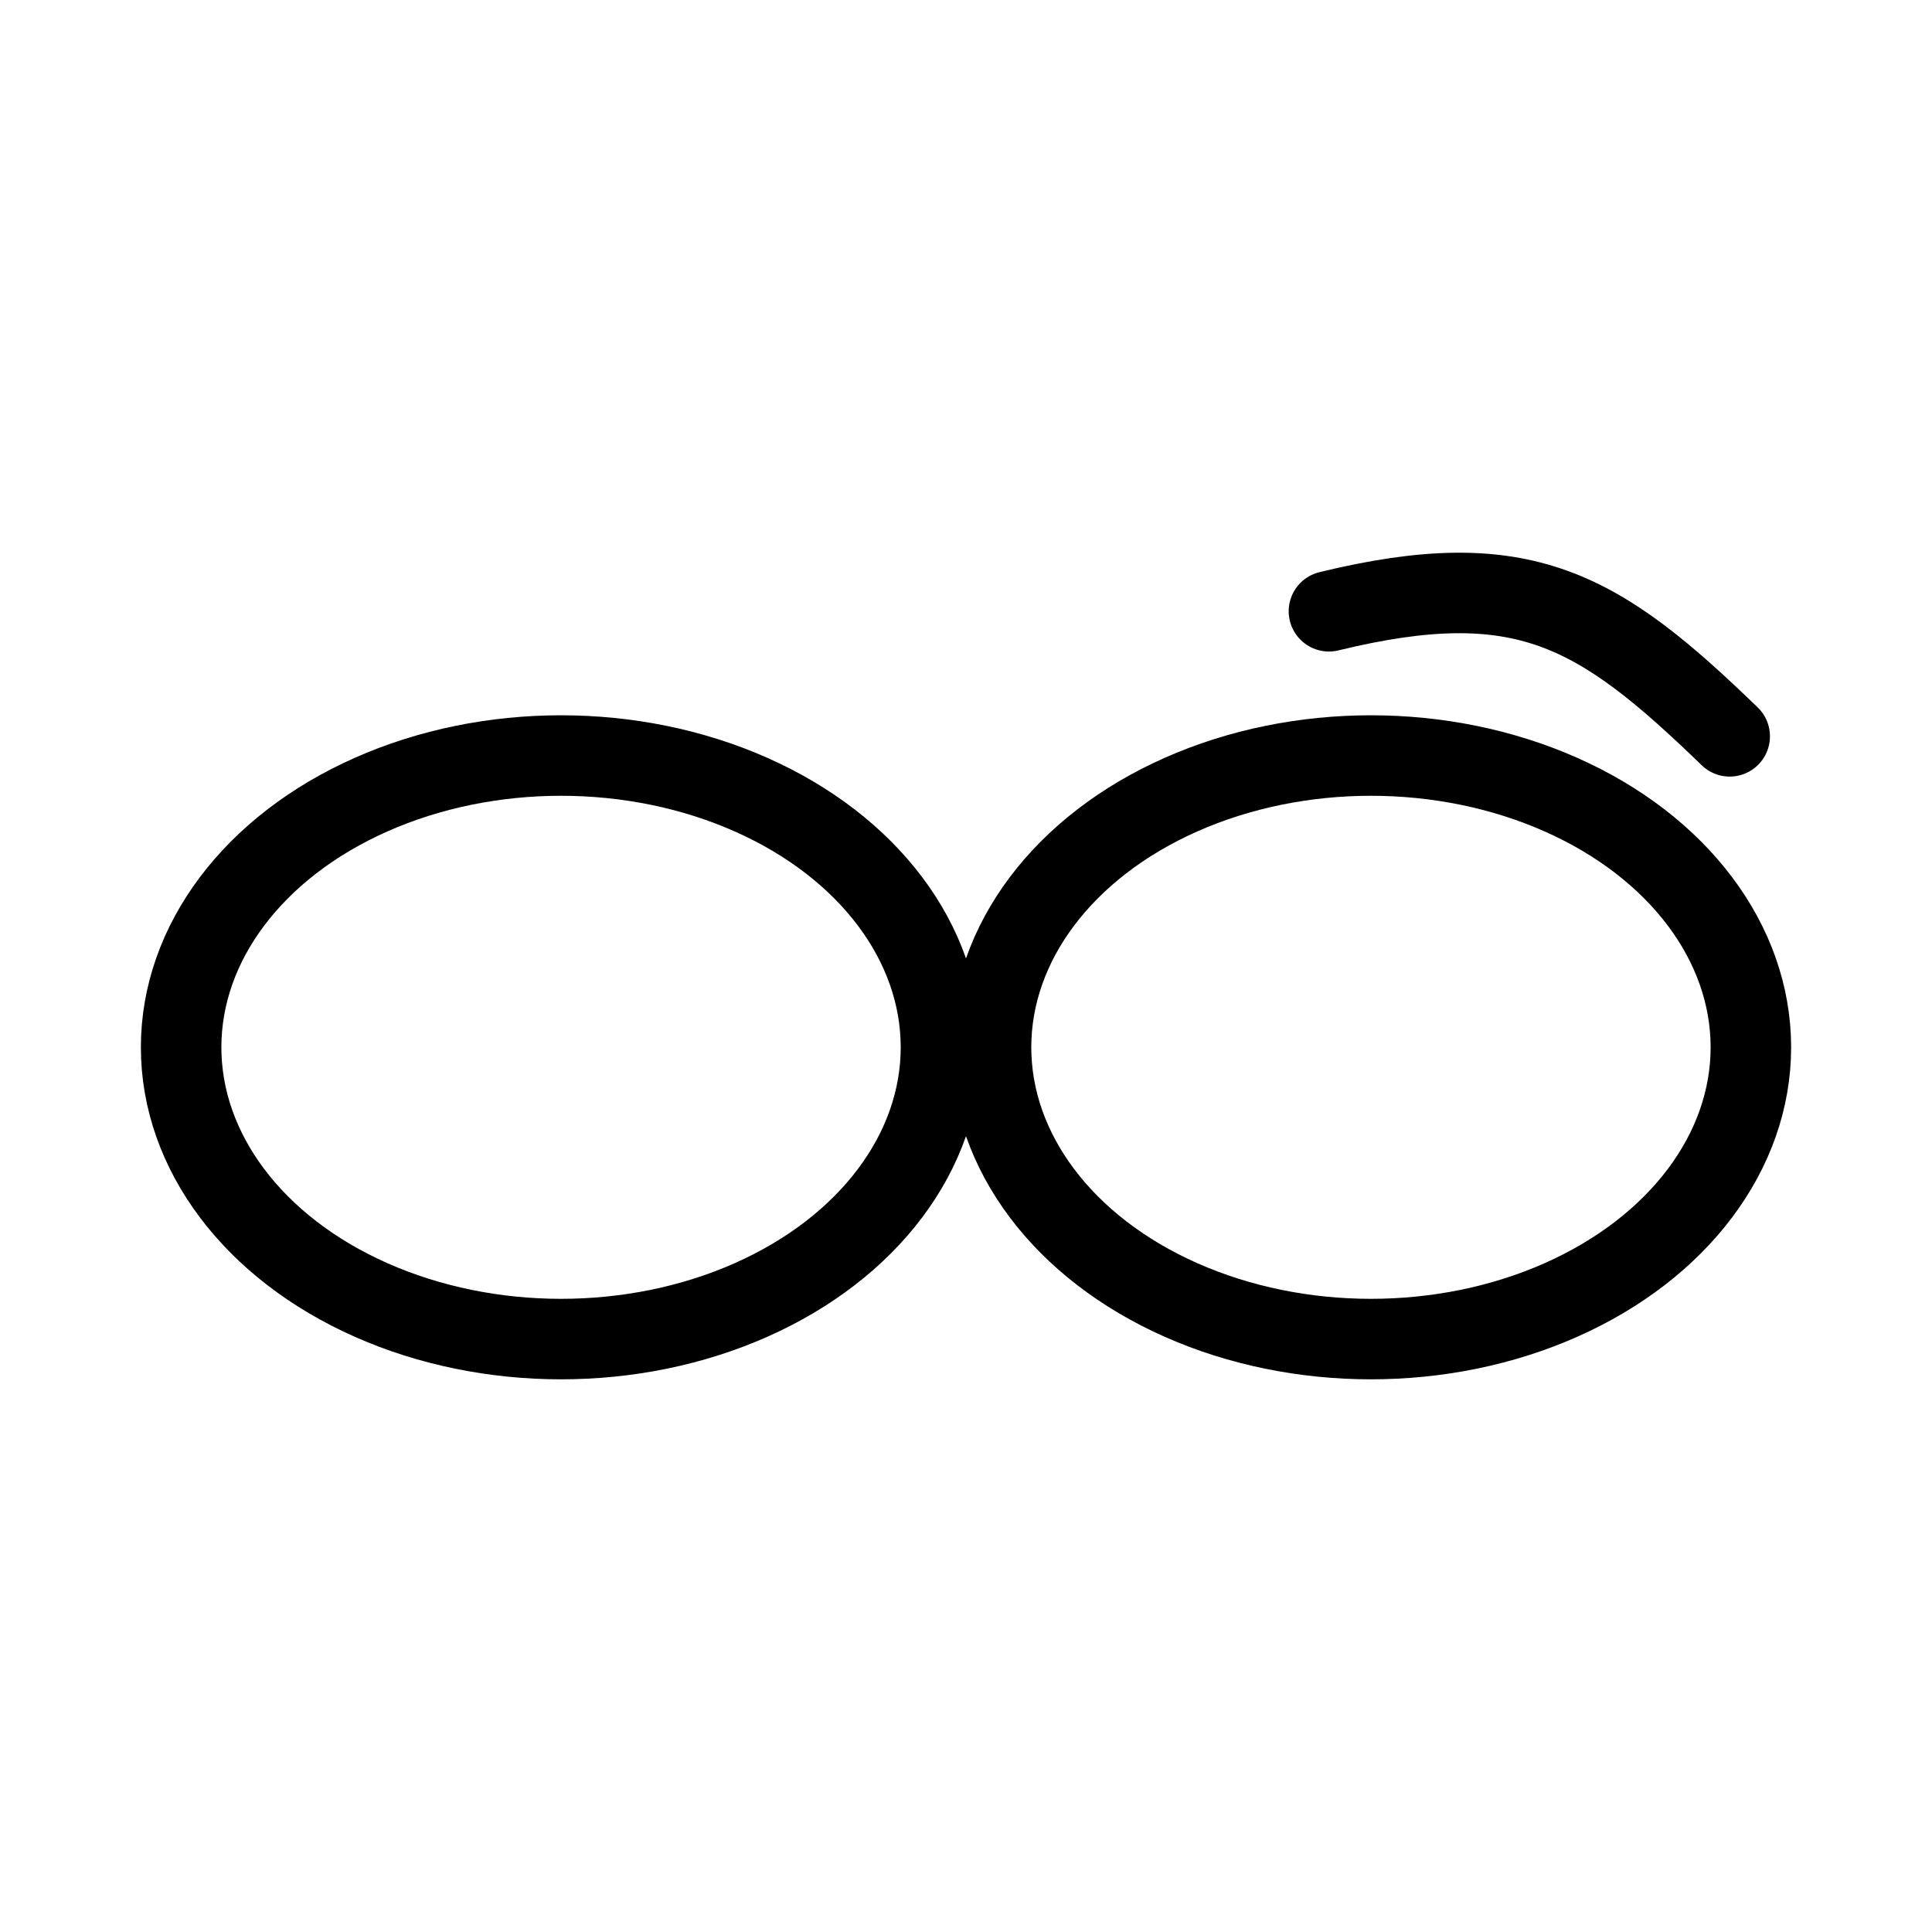 <?xml version="1.0" encoding="UTF-8"?><svg id="b" xmlns="http://www.w3.org/2000/svg" viewBox="0 0 48 48"><defs><style>.c{stroke-width:2px;fill:none;stroke:#000;stroke-linecap:round;stroke-linejoin:round;}</style></defs><ellipse class="c" cx="13.939" cy="26.02" rx="9.439" ry="7.249"/><ellipse class="c" cx="34.061" cy="26.02" rx="9.439" ry="7.249"/><path class="c" d="m33.017,15.187c4.832-1.175,6.693-.052,9.957,3.107"/></svg>